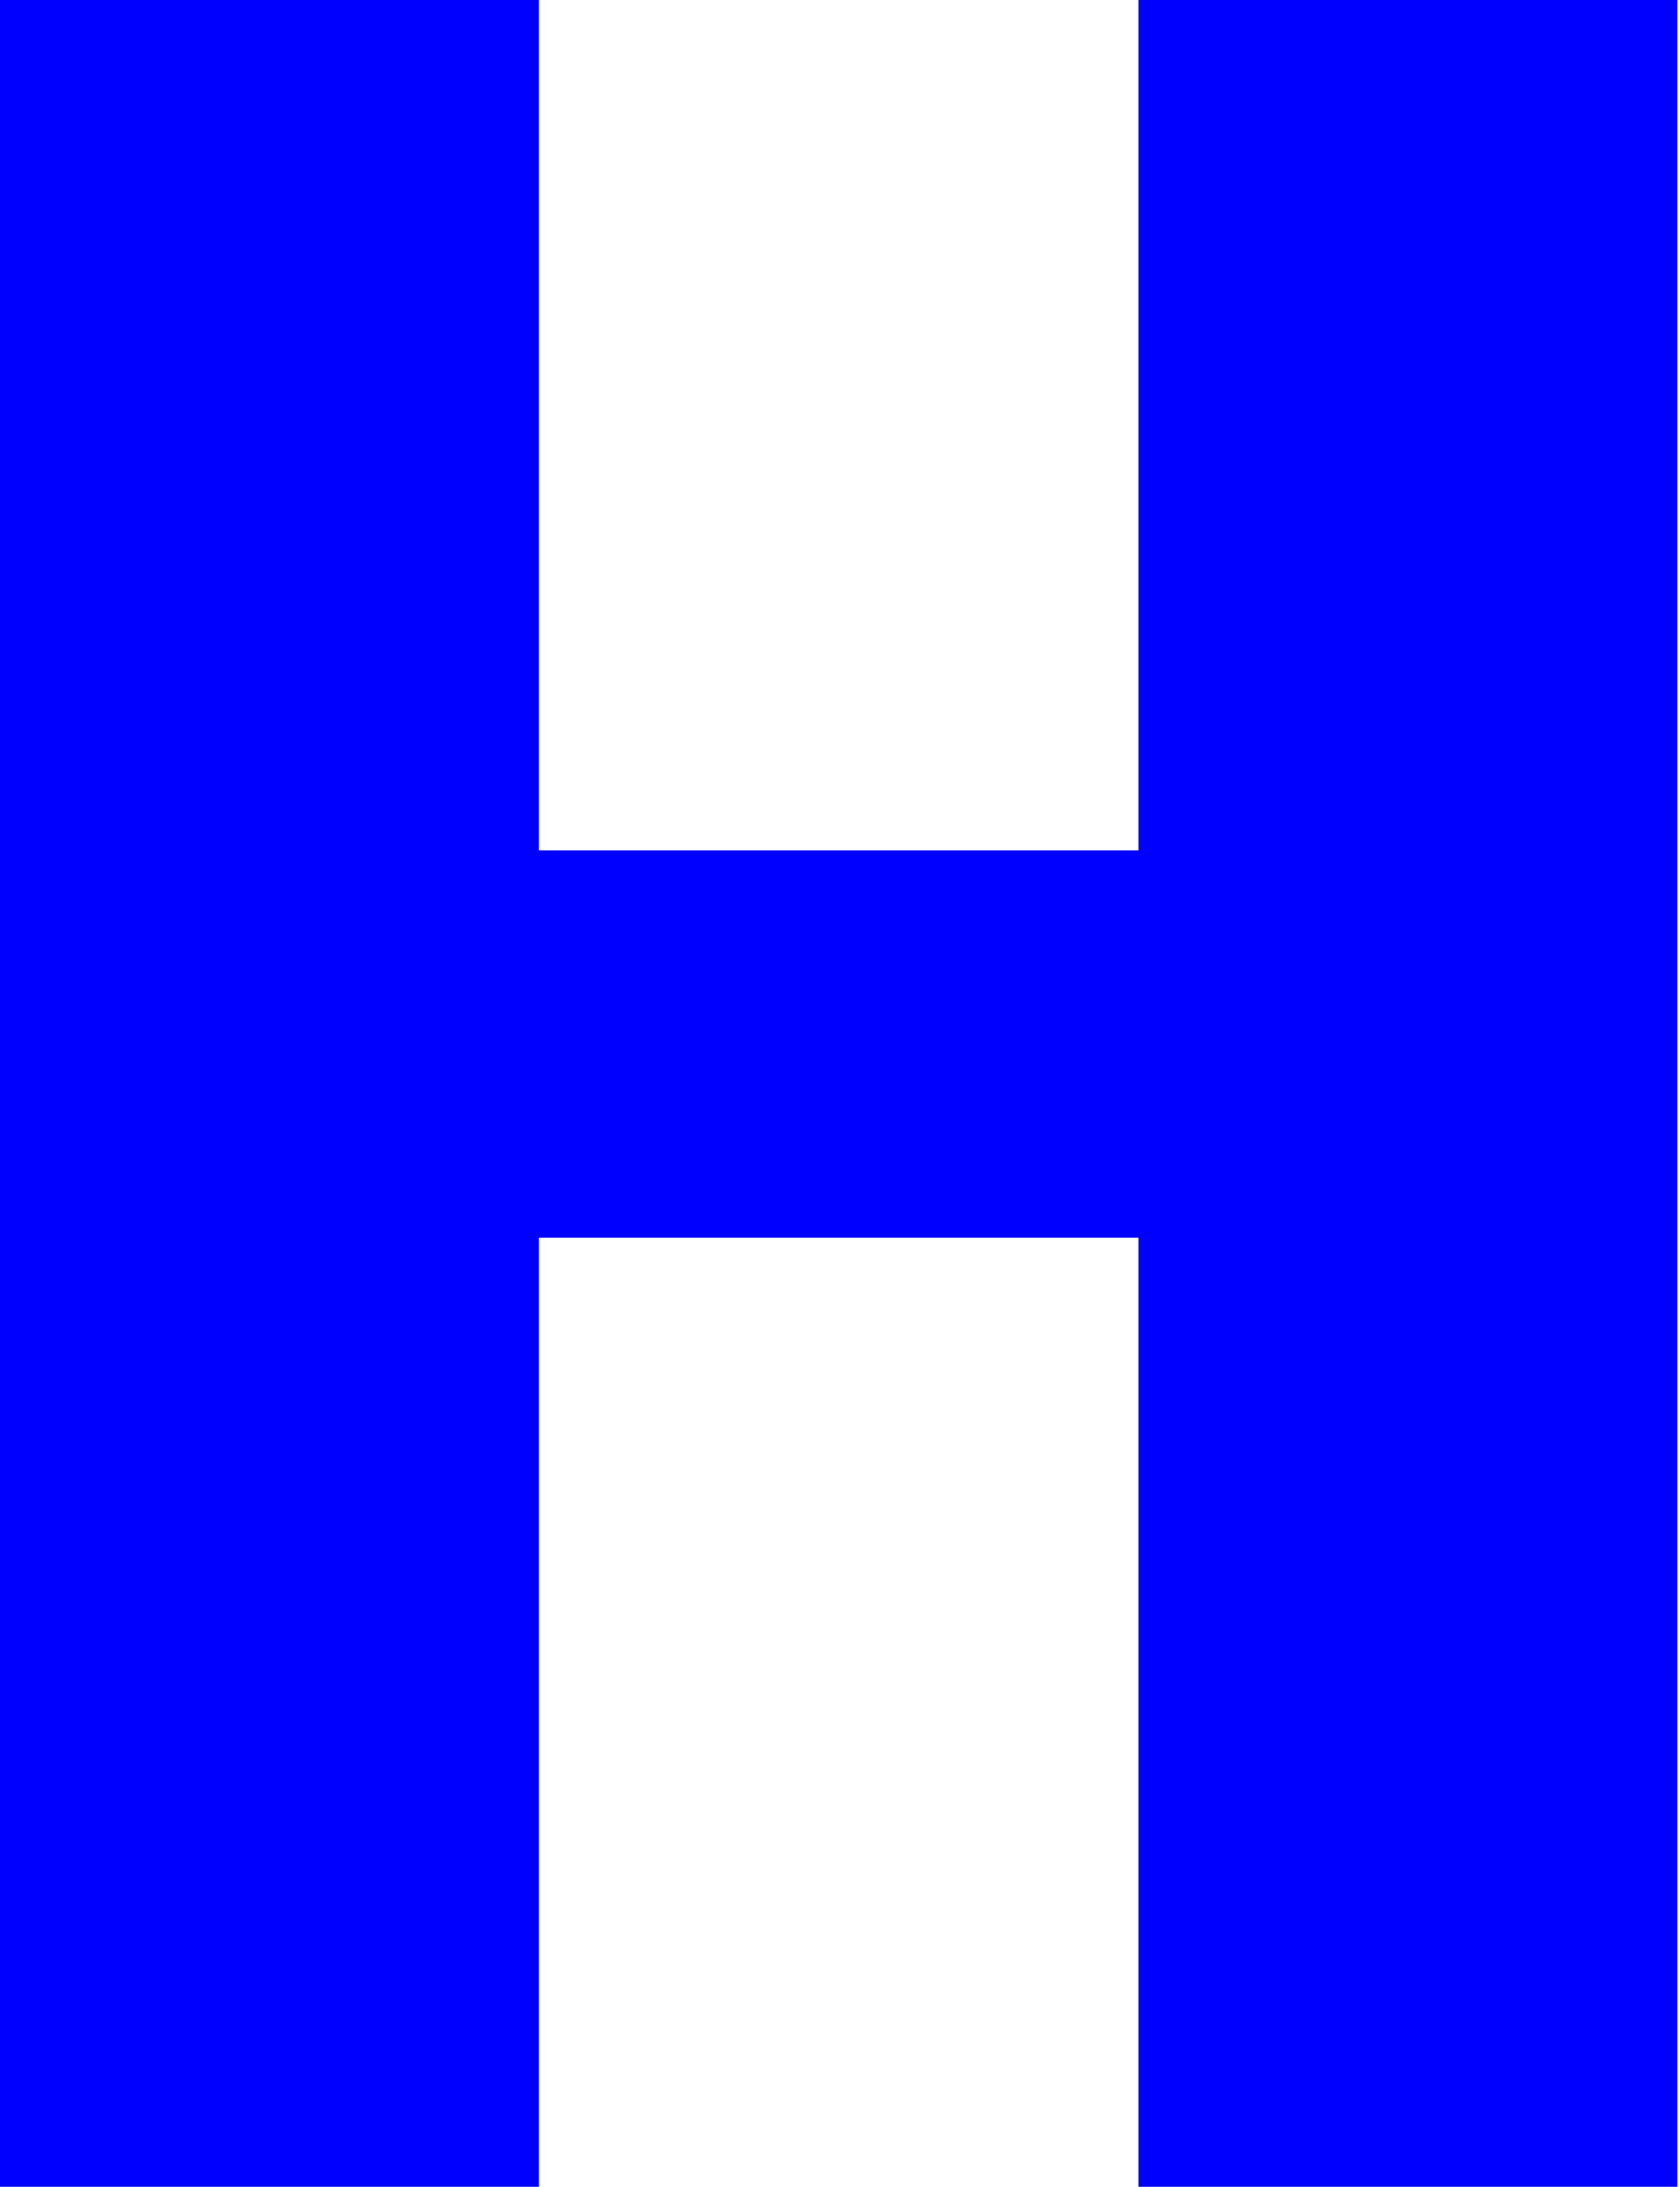 <?xml version="1.0" encoding="UTF-8" standalone="no"?>
<svg
   xmlns:dc="http://purl.org/dc/elements/1.1/"
   xmlns:cc="http://creativecommons.org/ns#"
   xmlns:rdf="http://www.w3.org/1999/02/22-rdf-syntax-ns#"
   xmlns:svg="http://www.w3.org/2000/svg"
   xmlns="http://www.w3.org/2000/svg"
   id="svg7"
   height="91.36mm"
   width="70.21mm"
   version="1.0">
  <defs
     id="defs3">
    <pattern
       y="0"
       x="0"
       height="6"
       width="6"
       patternUnits="userSpaceOnUse"
       id="EMFhbasepattern" />
  </defs>
  <path
     id="path5"
     d="  M 85.114,195.404   L 85.114,345.253   L 0,345.253   L 0,0   L 85.114,0   L 85.114,134.265   L 179.819,134.265   L 179.819,0   L 264.934,0   L 264.934,345.253   L 179.819,345.253   L 179.819,195.404   z "
     style="fill:#0000ff;fill-rule:evenodd;fill-opacity:1;stroke:none;" />
</svg>
